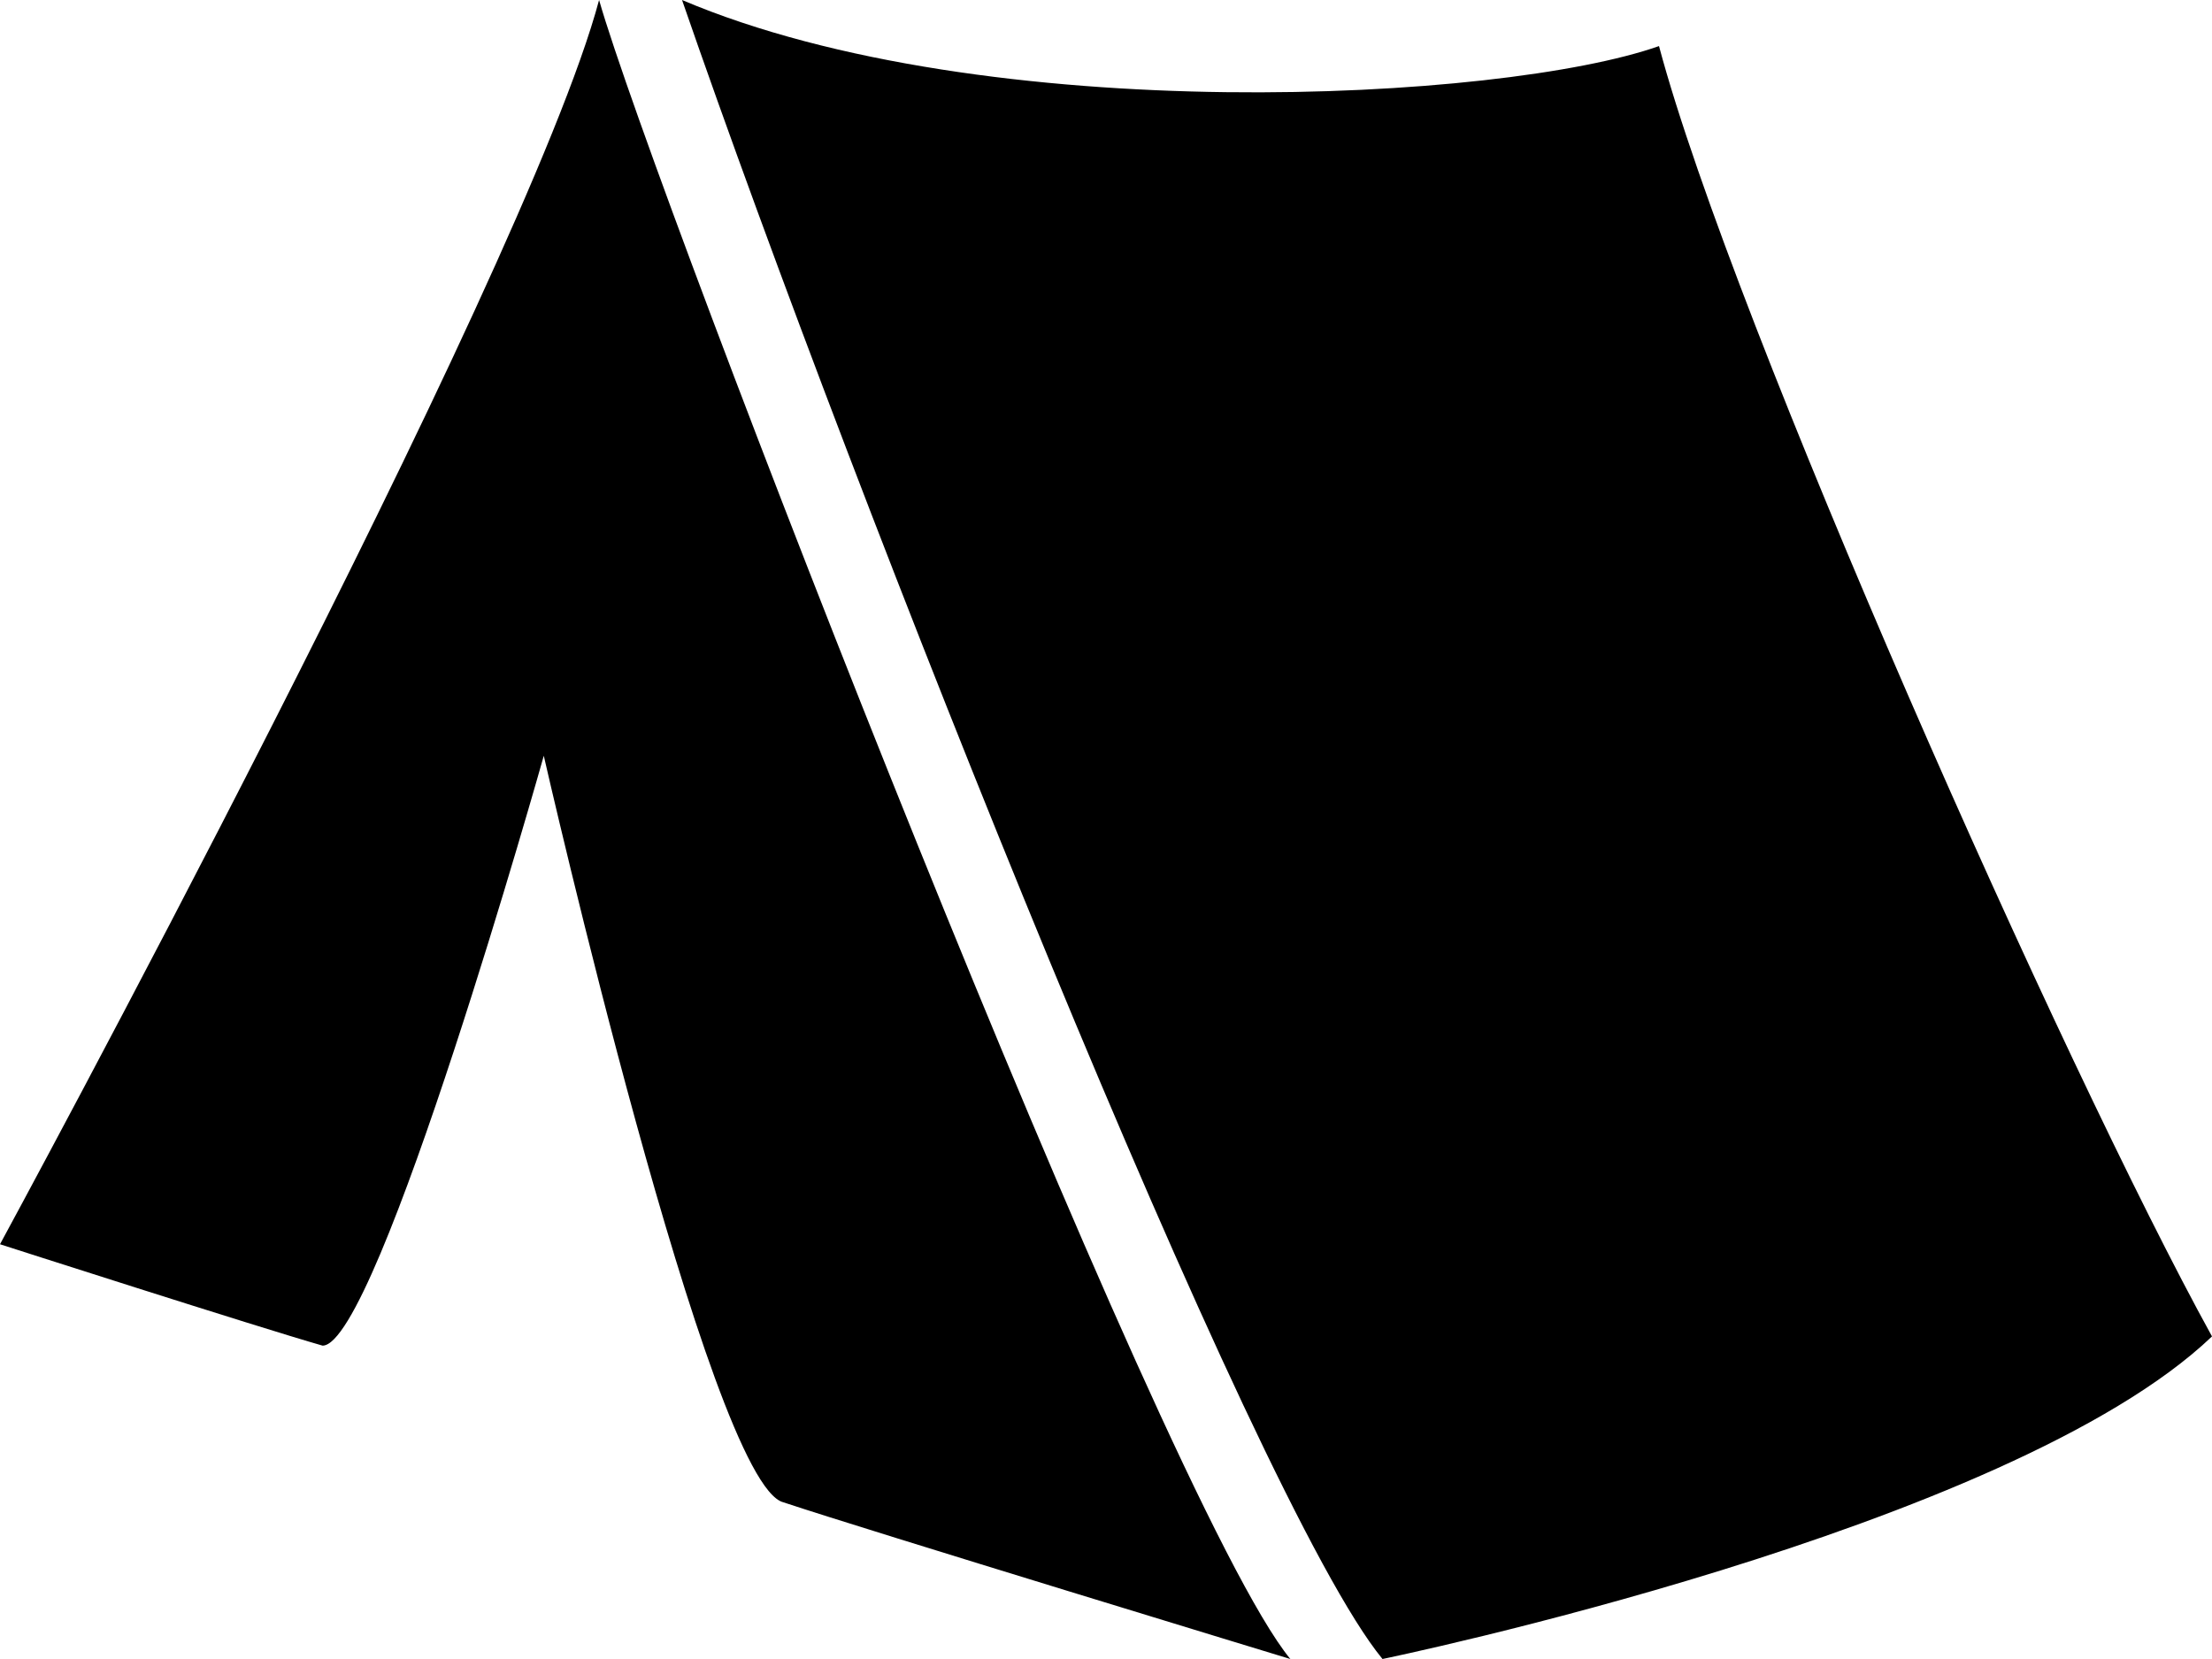 <?xml version="1.0" encoding="utf-8"?>
<!-- Generator: Adobe Illustrator 17.1.0, SVG Export Plug-In . SVG Version: 6.00 Build 0)  -->
<!DOCTYPE svg PUBLIC "-//W3C//DTD SVG 1.0//EN" "http://www.w3.org/TR/2001/REC-SVG-20010904/DTD/svg10.dtd">
<svg version="1.0" id="Layer_1" xmlns="http://www.w3.org/2000/svg" xmlns:xlink="http://www.w3.org/1999/xlink" x="0px" y="0px"
	 viewBox="0 0 24 18" style="enable-background:new 0 0 24 18;" xml:space="preserve">
<path d="M6.5,0c0.6,2.1,6.1,16.3,7.5,18c0,0-4.6-1.4-5.5-1.7c-0.8-0.2-2.6-8.1-2.6-8.1s-1.8,6.4-2.4,6.4C2.8,14.4,0,13.5,0,13.5
	C0.001,13.499,5.7,3,6.5,0z M0,13.5L0,13.5L0,13.5L0,13.5z M18,0.5L18,0.5C16.3,1.1,10.7,1.4,7.4,0c1.9,5.5,6.2,16.3,7.6,18
	c0,0,6.8-1.4,9-3.5C22.4,11.6,18.8,3.5,18,0.5z"/>
</svg>
